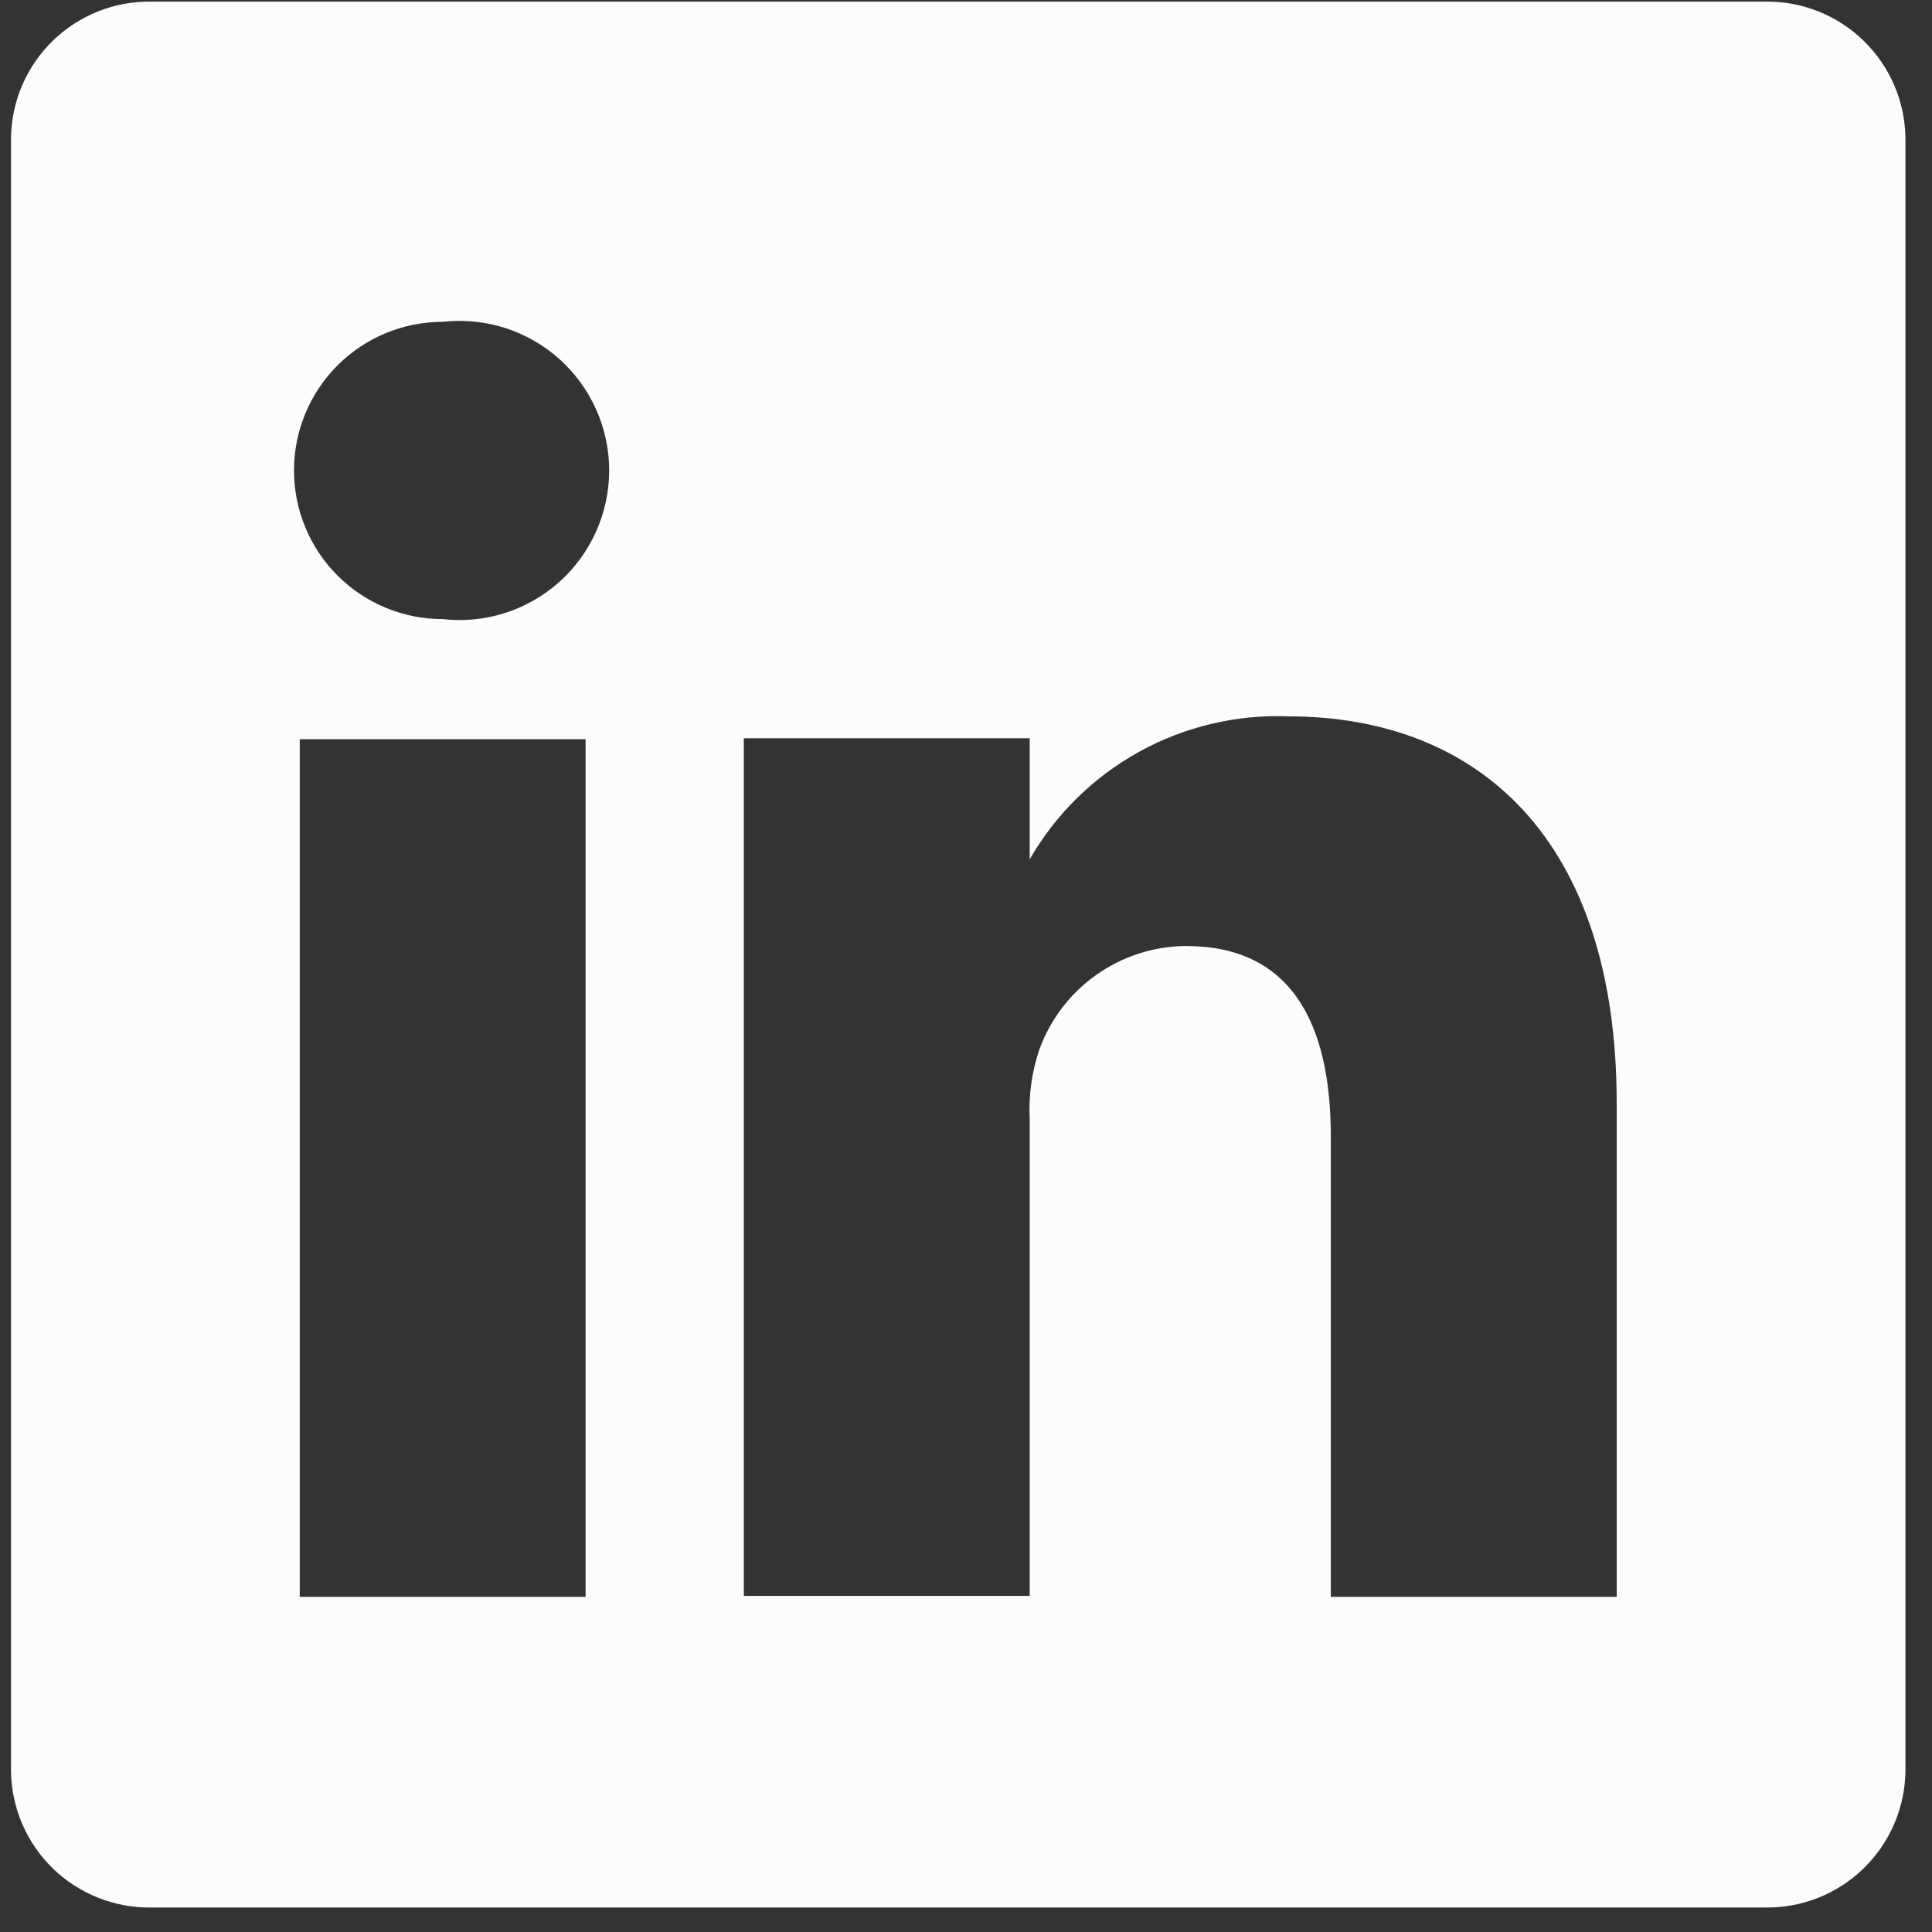<svg width="40" height="40" viewBox="0 0 40 40" fill="none" xmlns="http://www.w3.org/2000/svg">
<rect x="0" y="0" width="40" height="40" fill="#333333" stroke="none"/>
<path d="M36.55 0.034H3.128C2.752 0.028 2.379 0.097 2.03 0.236C1.681 0.375 1.363 0.582 1.093 0.844C0.824 1.106 0.609 1.418 0.46 1.763C0.312 2.108 0.233 2.479 0.228 2.855V36.671C0.233 37.047 0.312 37.418 0.46 37.763C0.609 38.108 0.824 38.421 1.093 38.683C1.363 38.945 1.681 39.151 2.03 39.29C2.379 39.429 2.752 39.498 3.128 39.493H36.55C36.925 39.498 37.298 39.429 37.648 39.29C37.997 39.151 38.315 38.945 38.584 38.683C38.853 38.421 39.069 38.108 39.217 37.763C39.366 37.418 39.445 37.047 39.45 36.671V2.855C39.445 2.479 39.366 2.108 39.217 1.763C39.069 1.418 38.853 1.106 38.584 0.844C38.315 0.582 37.997 0.375 37.648 0.236C37.298 0.097 36.925 0.028 36.55 0.034ZM12.124 33.061H6.206V15.304H12.124V33.061ZM9.165 12.818C8.349 12.818 7.566 12.494 6.989 11.917C6.411 11.34 6.087 10.557 6.087 9.741C6.087 8.924 6.411 8.141 6.989 7.564C7.566 6.987 8.349 6.663 9.165 6.663C9.598 6.614 10.037 6.657 10.453 6.789C10.869 6.921 11.252 7.14 11.577 7.43C11.903 7.721 12.163 8.077 12.341 8.475C12.52 8.873 12.612 9.304 12.612 9.741C12.612 10.177 12.52 10.608 12.341 11.006C12.163 11.404 11.903 11.76 11.577 12.051C11.252 12.341 10.869 12.56 10.453 12.692C10.037 12.825 9.598 12.867 9.165 12.818ZM33.472 33.061H27.553V23.532C27.553 21.144 26.705 19.586 24.554 19.586C23.889 19.59 23.241 19.799 22.697 20.184C22.154 20.568 21.742 21.11 21.516 21.736C21.361 22.2 21.294 22.688 21.319 23.176V33.041H15.4C15.4 33.041 15.4 16.902 15.4 15.285H21.319V17.79C21.856 16.857 22.638 16.089 23.58 15.567C24.523 15.046 25.589 14.791 26.665 14.831C30.611 14.831 33.472 17.376 33.472 22.841V33.061Z" fill="#FDFCFA"/>
</svg>
